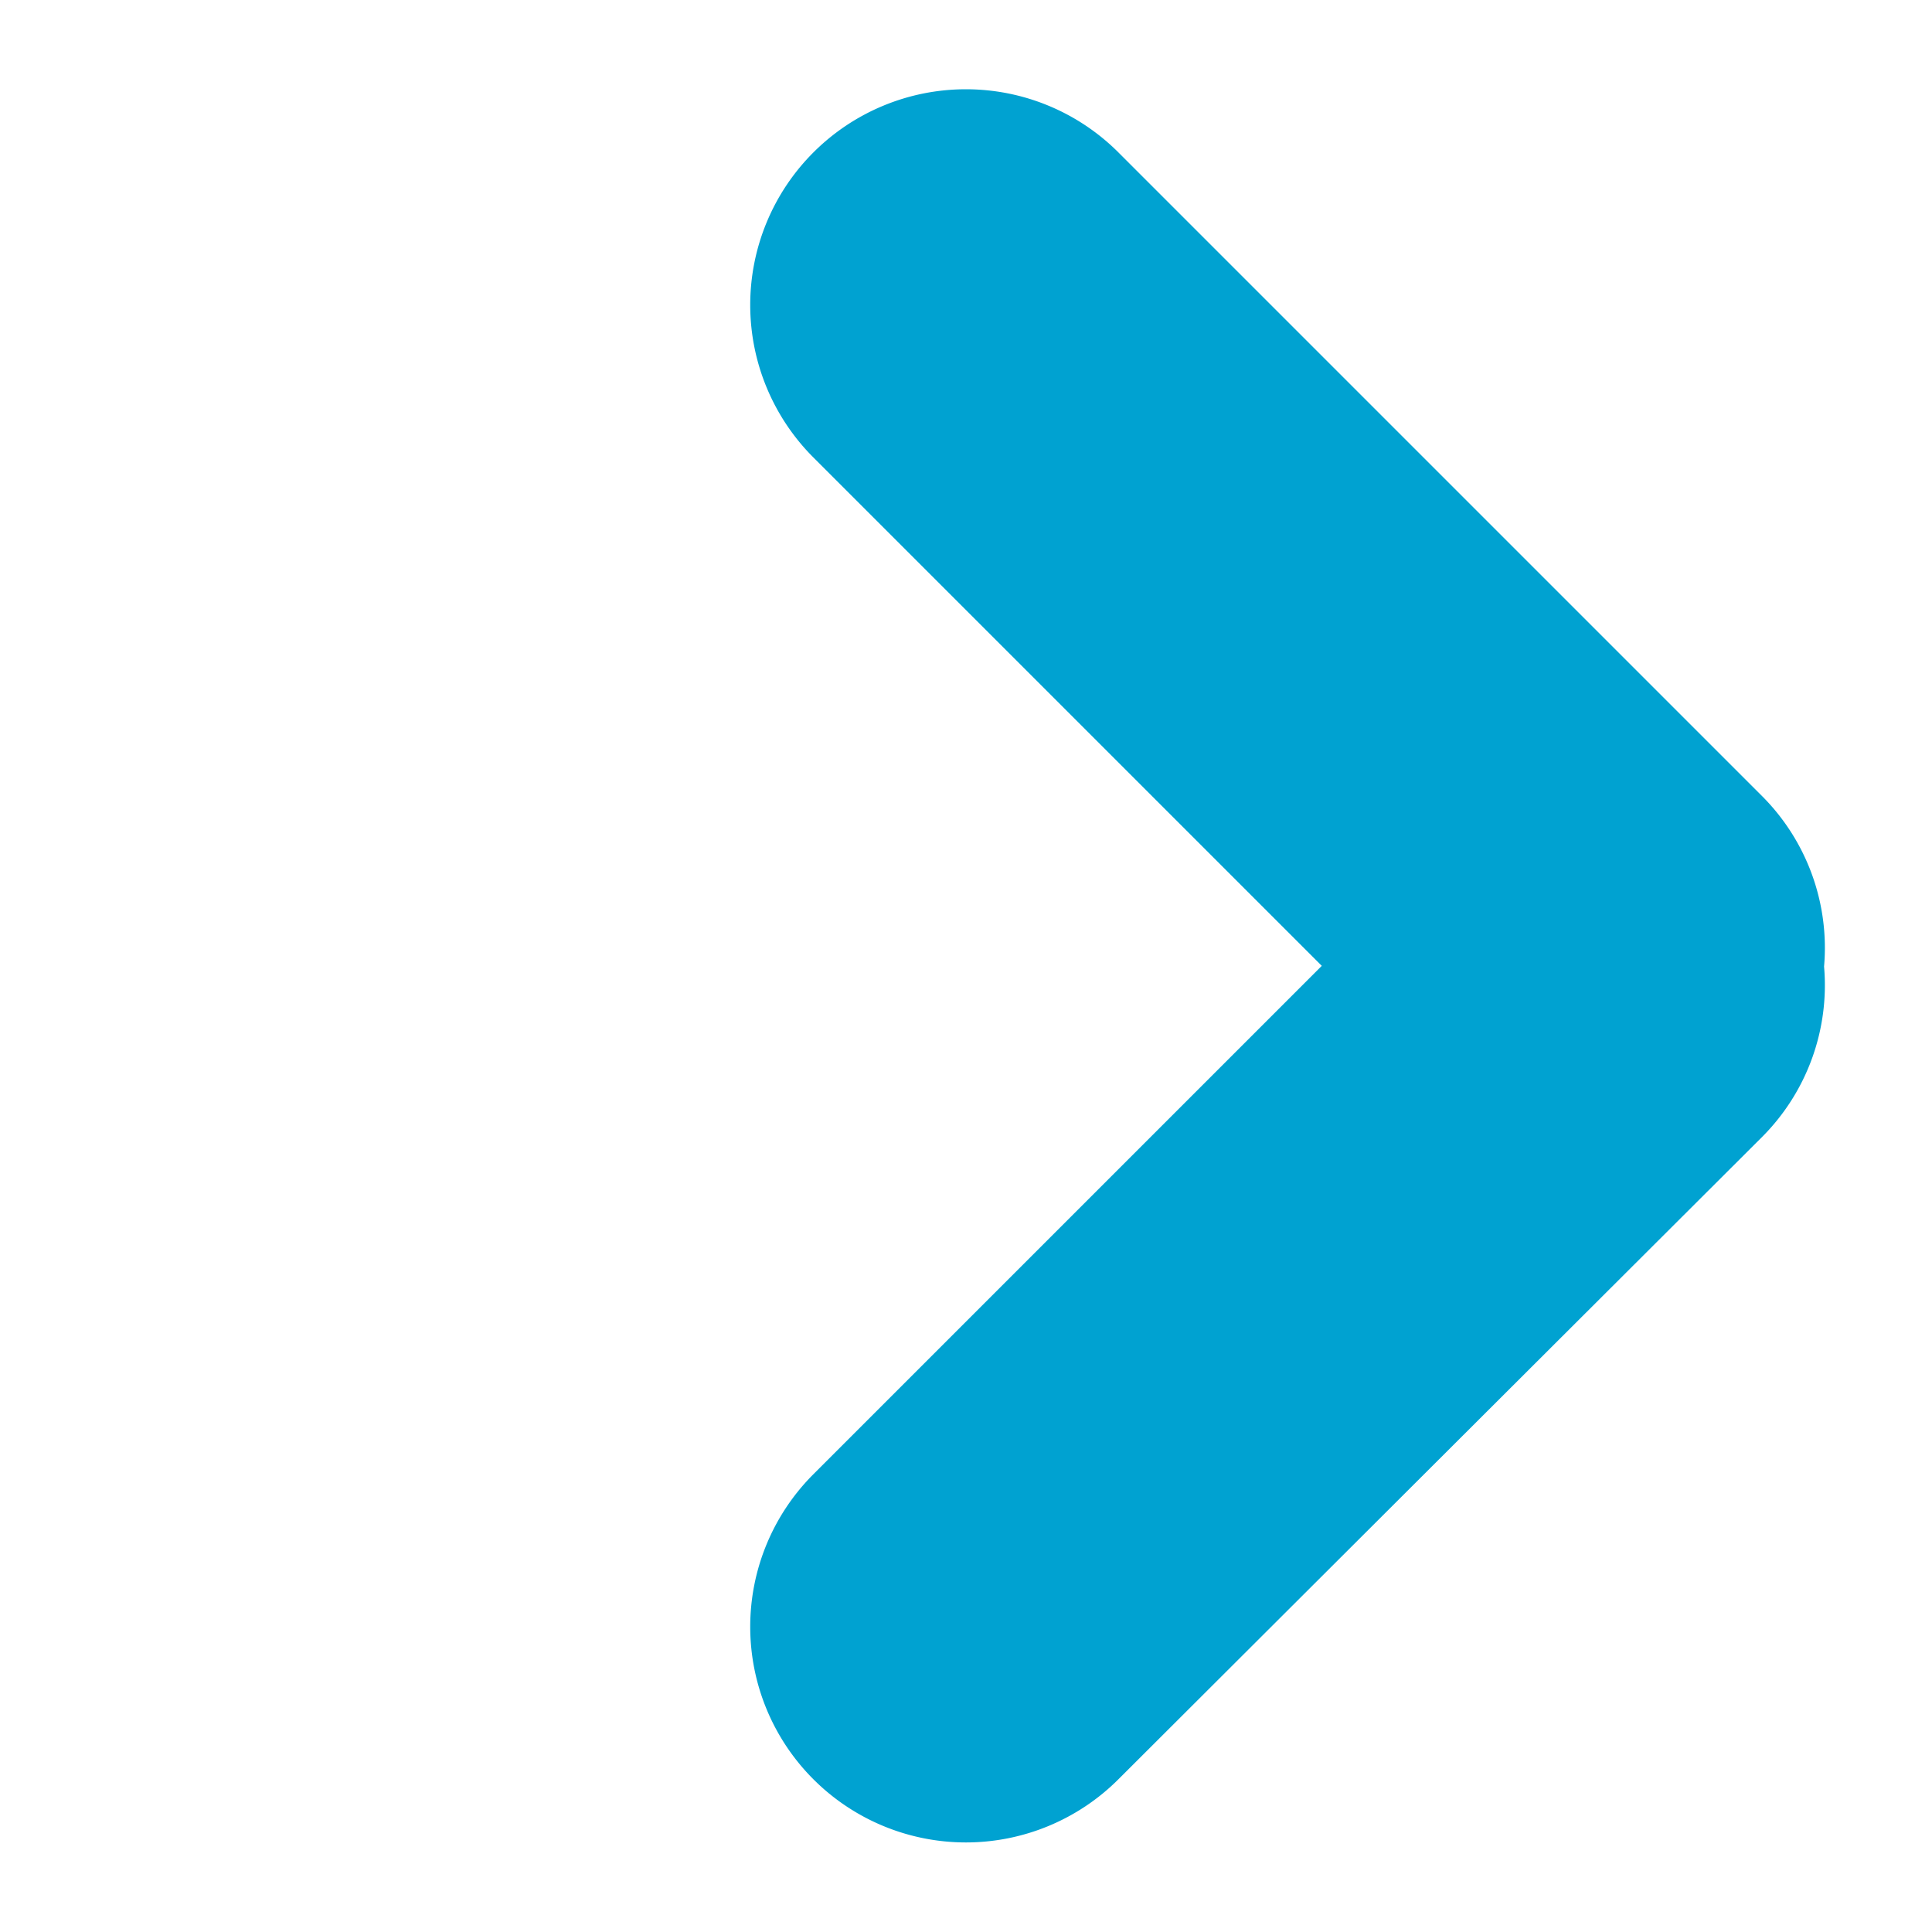 <svg xmlns="http://www.w3.org/2000/svg" width="10.077" height="10.077" viewBox="0 0 10.077 10.077">
    <path id="prefix__sps_icon_arrowright_blue" d="M1.125 7.125a1.125 1.125 0 0 1 0-2.25h3.75v-3.75a1.125 1.125 0 0 1 2.25 0v4.75a1.12 1.12 0 0 1-.4.855 1.12 1.12 0 0 1-.855.4z" transform="rotate(-45 6.081 2.519)" style="fill:#00a2d1"/>
</svg>
